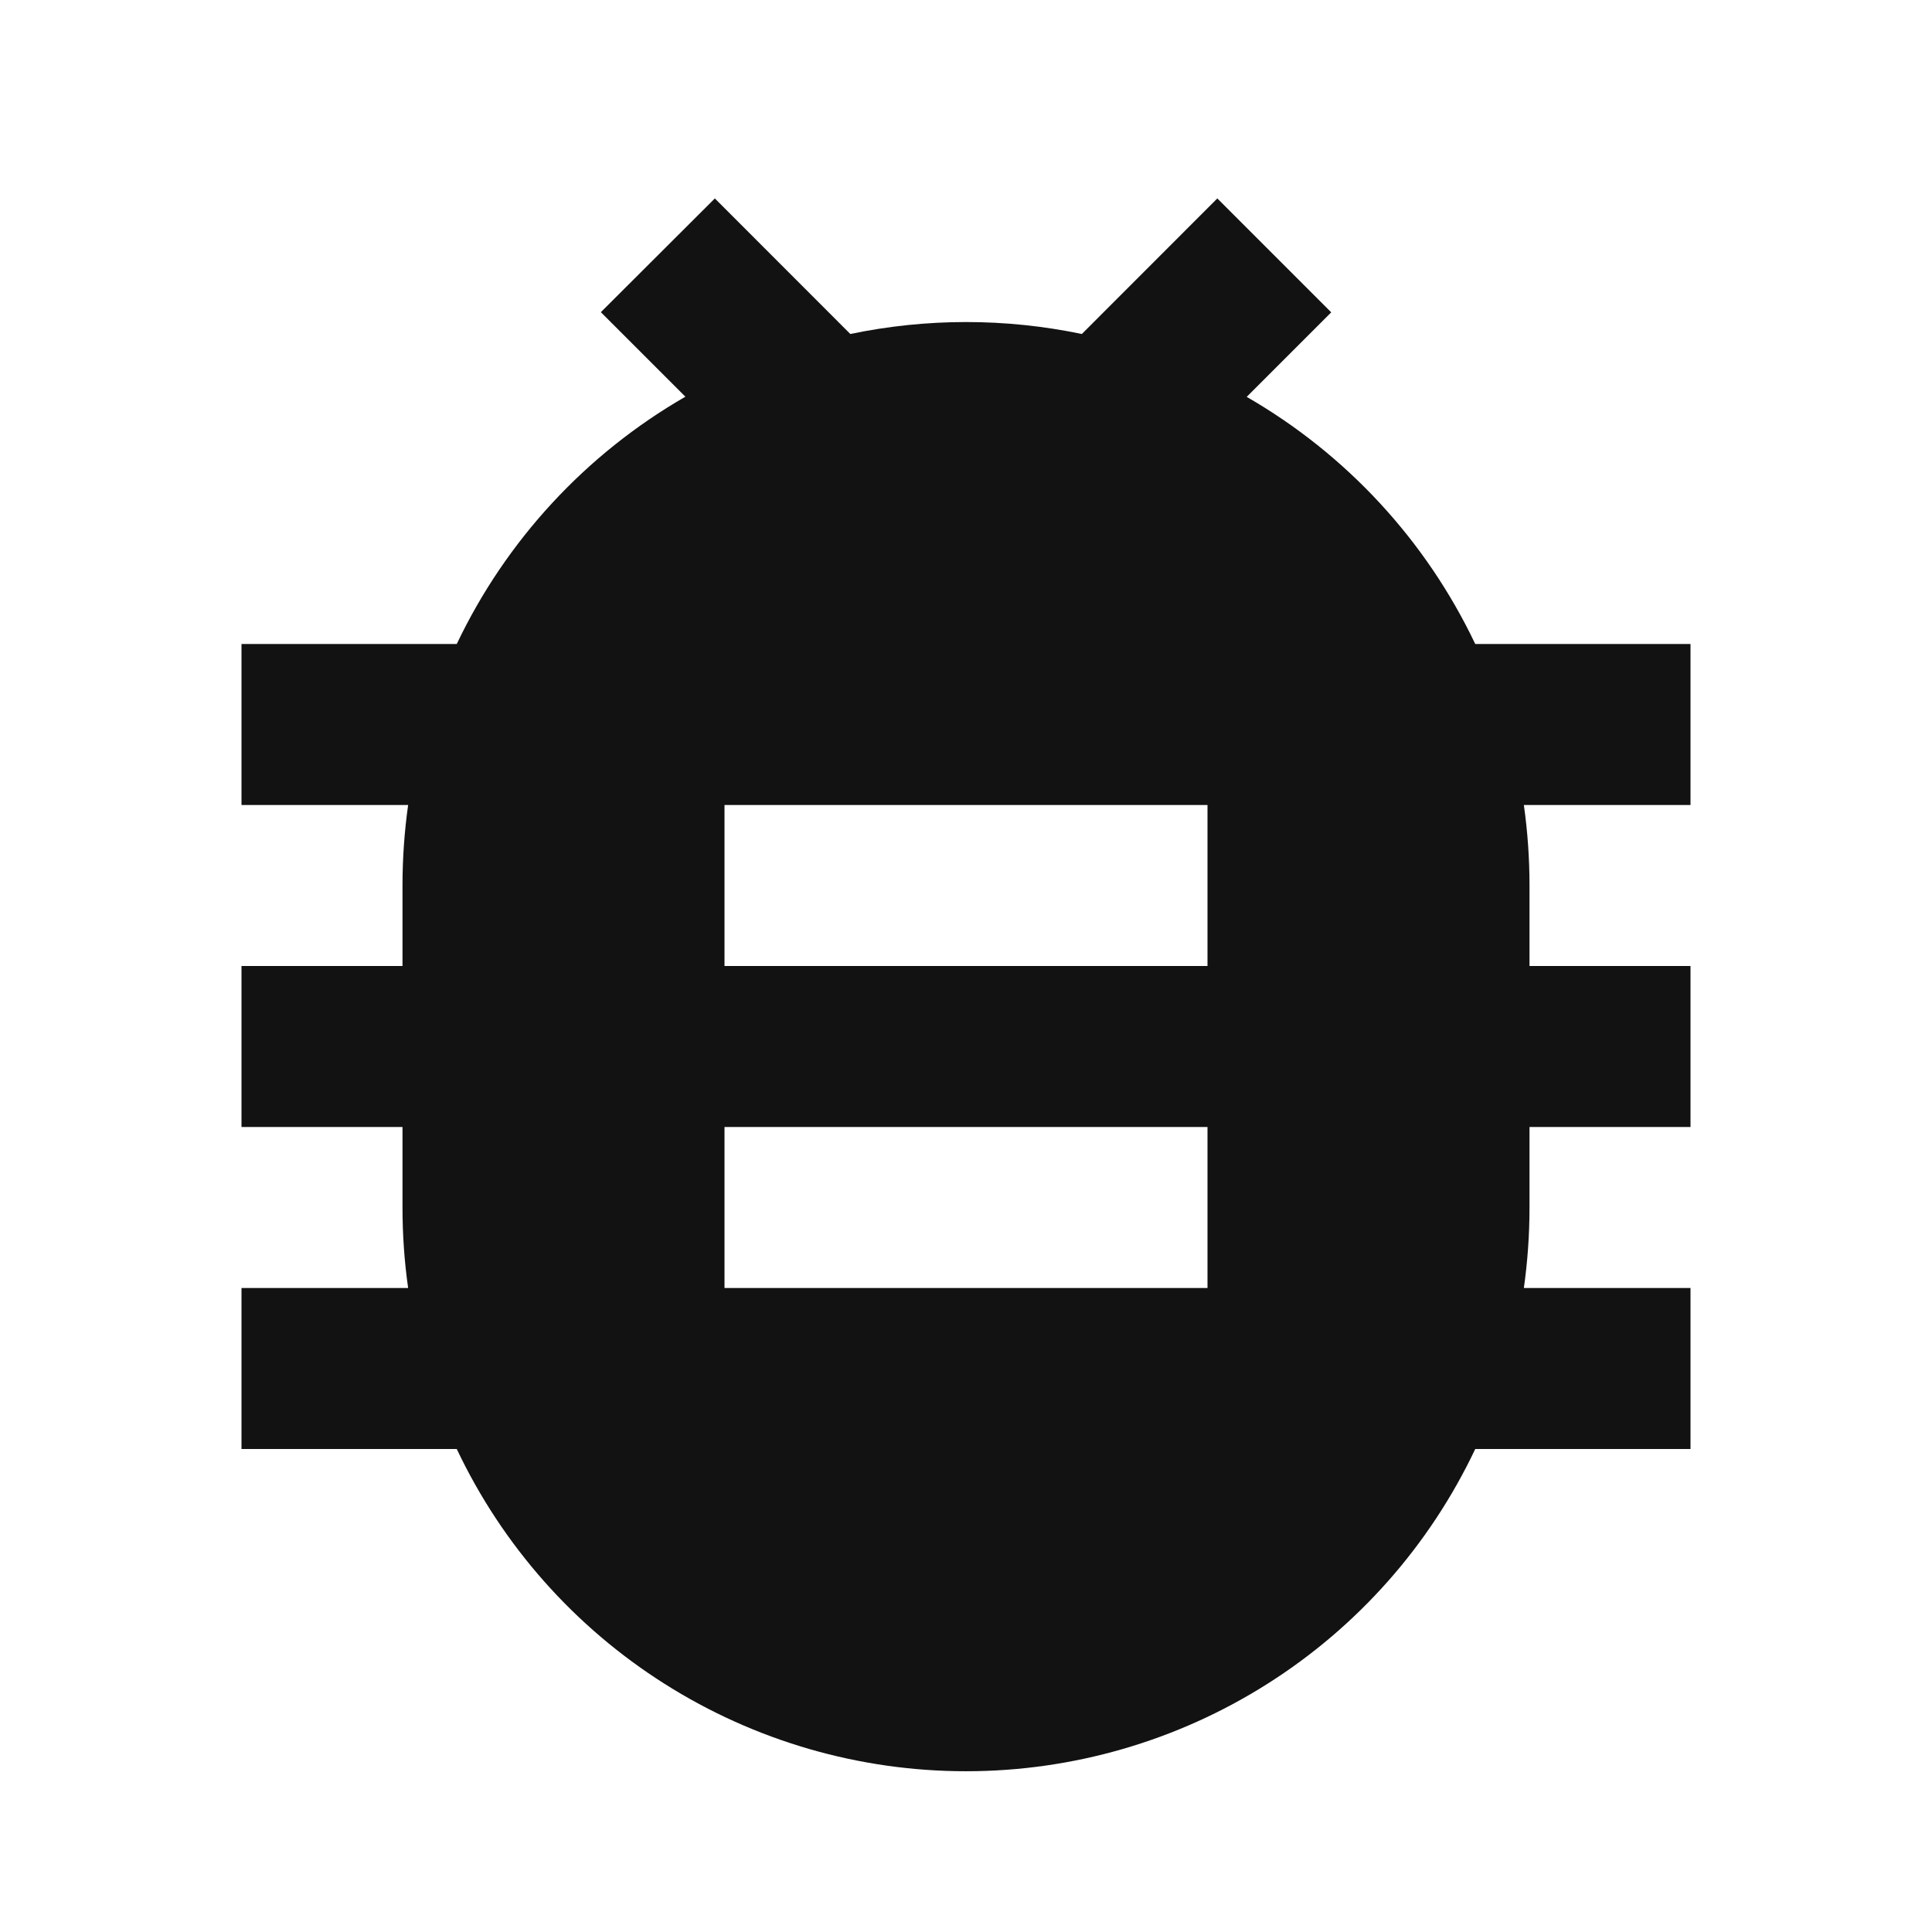 <svg width="24" height="24" viewBox="0 0 24 24" fill="none" xmlns="http://www.w3.org/2000/svg">
<g id="bug-2-fill" clip-path="url(#clip0_8_2473)">
<g id="Group">
<path id="Vector" d="M5.07 16C5.023 15.669 5 15.335 5 15V14H3V12H5V11C5 10.66 5.024 10.327 5.07 10H3V8H5.674C6.287 6.712 7.278 5.64 8.514 4.928L7.464 3.878L8.88 2.465L10.563 4.149C11.511 3.951 12.491 3.951 13.439 4.149L15.122 2.465L16.537 3.88L15.487 4.93C16.723 5.642 17.713 6.712 18.326 8H21V10H18.93C18.976 10.327 19 10.66 19 11V12H21V14H19V15C19 15.34 18.976 15.673 18.93 16H21V18H18.326C17.759 19.198 16.863 20.21 15.743 20.918C14.623 21.627 13.325 22.003 12 22.003C10.675 22.003 9.377 21.627 8.257 20.918C7.137 20.21 6.241 19.198 5.674 18H3V16H5.07ZM9 10V12H15V10H9ZM9 14V16H15V14H9Z" fill="#121212"/>
</g>
</g>
<defs>
<clipPath id="clip0_8_2473">
<rect width="24" height="24" fill="white"/>
</clipPath>
</defs>
</svg>
